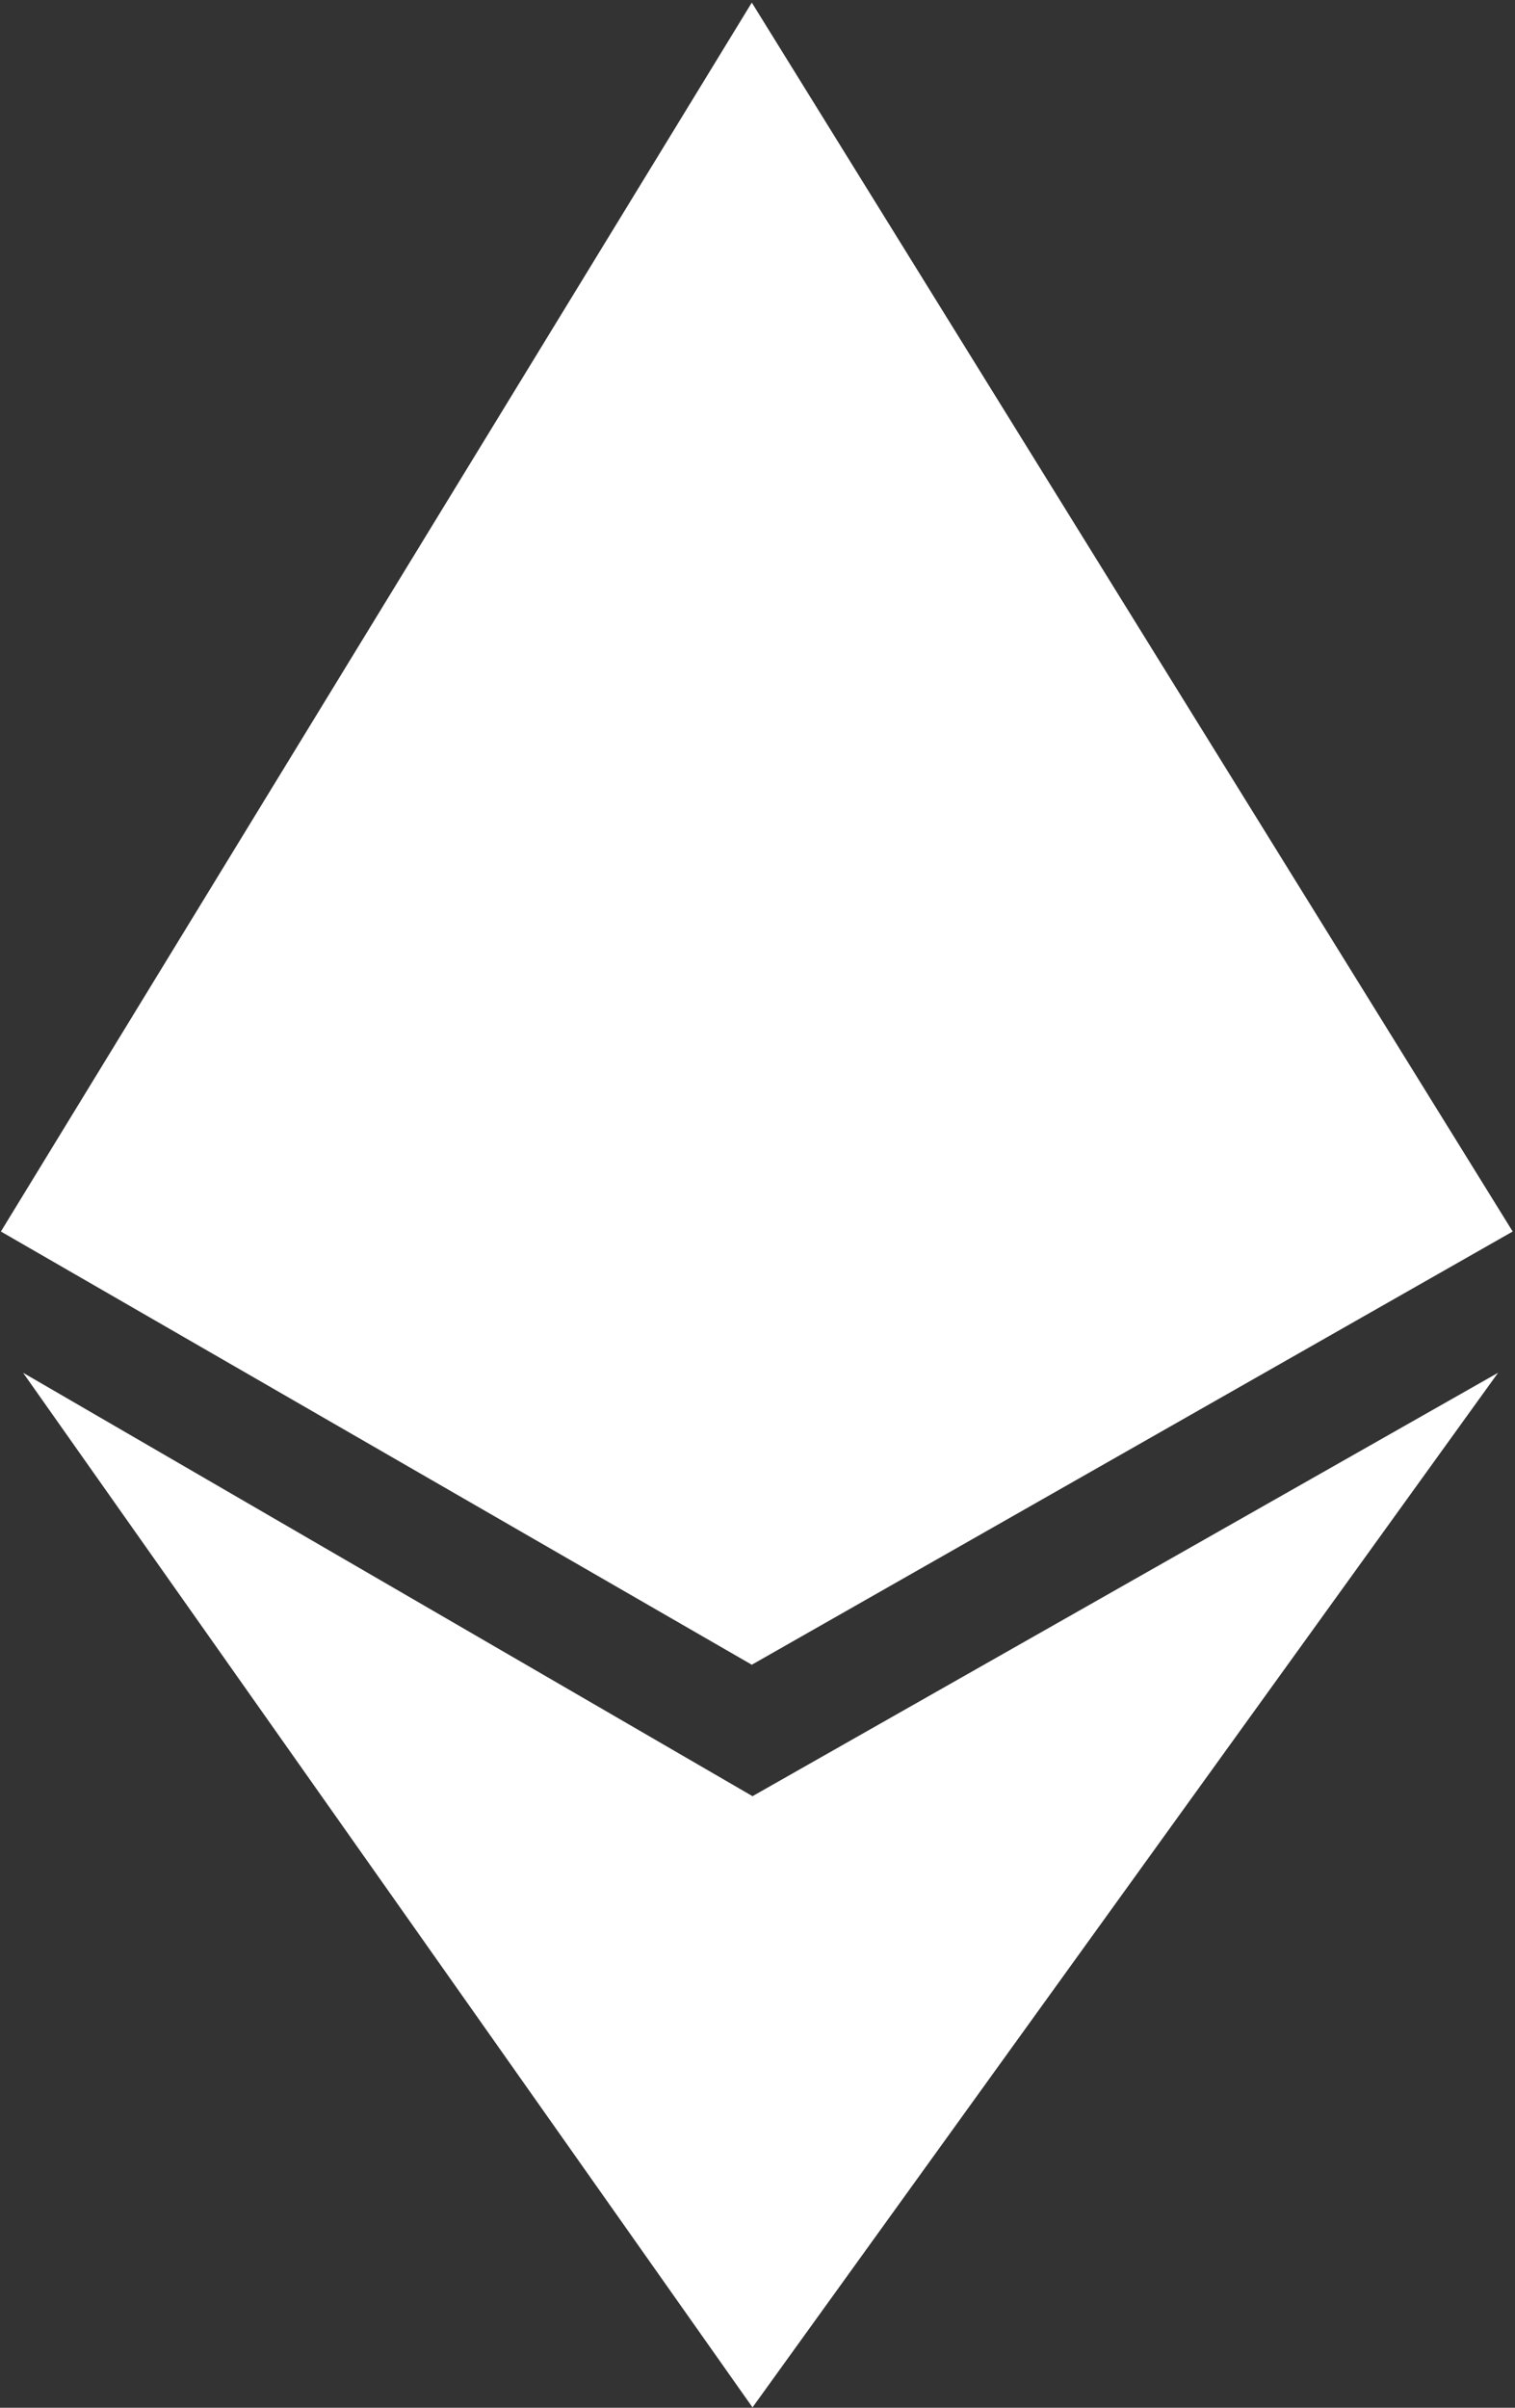 <?xml version="1.0" encoding="UTF-8"?>
<svg width="17px" height="27px" viewBox="0 0 17 27" version="1.1" xmlns="http://www.w3.org/2000/svg" xmlns:xlink="http://www.w3.org/1999/xlink">
    <rect x="0" y="0" width="17" height="27" fill="#333333" stroke="none"/>
    <!-- Generator: Sketch 47.1 (45422) - http://www.bohemiancoding.com/sketch -->
    <title>eth</title>
    <desc>Created with Sketch.</desc>
    <defs></defs>
    <g id="UIs" stroke="none" stroke-width="1" fill="none" fill-rule="evenodd">
        <g id="08e-Funding-Crypto-Error" transform="translate(-592, -463)" fill="#FFFFFF">
            <g id="ether" transform="translate(592, 463)">
                <g id="Group">
                    <polygon id="Path-3" points="8.444 26.996 16.81 15.394 8.444 20.142 0.259 15.394"></polygon>
                    <polygon id="Path-2" points="8.436 0.029 0.01 13.81 8.436 18.668 16.974 13.81"></polygon>
                </g>
            </g>
        </g>
    </g>
</svg>